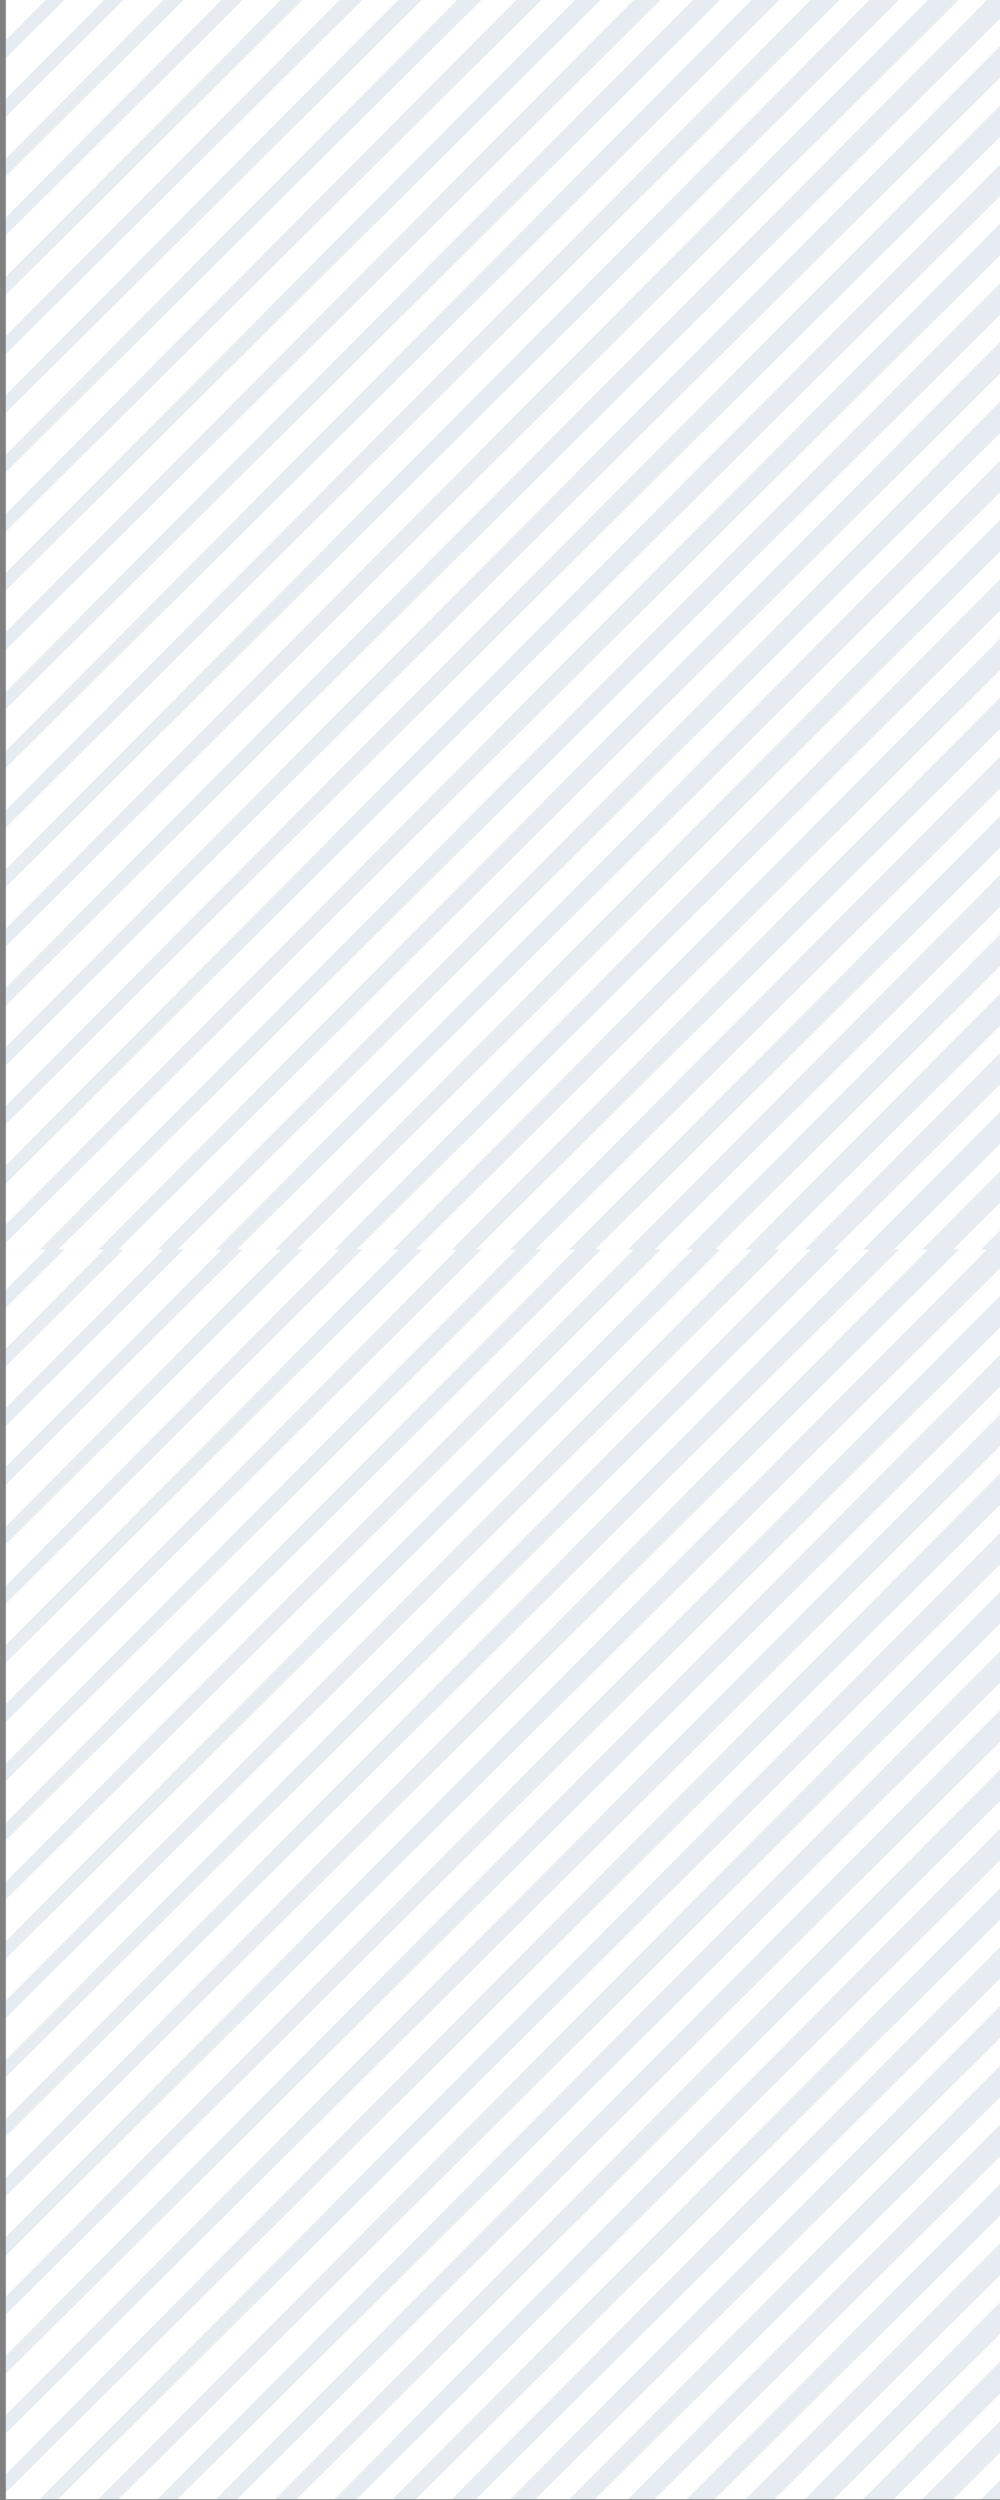 <?xml version="1.0" encoding="utf-8"?>
<!-- Generator: Adobe Illustrator 24.1.1, SVG Export Plug-In . SVG Version: 6.00 Build 0)  -->
<svg version="1.1" id="Слой_1" xmlns="http://www.w3.org/2000/svg" xmlns:xlink="http://www.w3.org/1999/xlink" x="0px" y="0px"
	 viewBox="0 0 240 600" style="enable-background:new 0 0 240 600;" xml:space="preserve">
<rect x="0" y="0" width="240" height="600" fill="#808080" stroke="none"/>
<style type="text/css">
	.st0{clip-path:url(#SVGID_2_);}
	.st1{clip-path:url(#SVGID_4_);}
	.st2{fill:#FFFFFF;}
	.st3{fill:#0F4378;fill-opacity:0.1;}
	.st4{clip-path:url(#SVGID_6_);}
</style>
<g>
	<defs>
		<rect id="SVGID_1_" x="1.4" width="238.6" height="600"/>
	</defs>
	<clipPath id="SVGID_2_">
		<use xlink:href="#SVGID_1_"  style="overflow:visible;"/>
	</clipPath>
	<g class="st0">
		<defs>
			<rect id="SVGID_3_" x="-172.4" width="412.4" height="299.9"/>
		</defs>
		<clipPath id="SVGID_4_">
			<use xlink:href="#SVGID_3_"  style="overflow:visible;"/>
		</clipPath>
		<g class="st1">
			<path class="st2" d="M240,0h-412.4v299.9H240V0z"/>
			<path class="st3" d="M226.5,308.9l26.6-26.7l3.9,3.9l-26.7,26.6L226.5,308.9z"/>
			<path class="st3" d="M212.3,309L253,268l3.9,3.9l-40.9,40.6L212.3,309z"/>
			<path class="st3" d="M198.1,309l54.9-55.2l3.9,4l-55.2,54.8L198.1,309z"/>
			<path class="st3" d="M184,309.1l69-69.5l3.9,3.9l-69.5,69L184,309.1z"/>
			<path class="st3" d="M169.8,309.1l83.2-83.7l3.9,4l-83.7,83.1L169.8,309.1z"/>
			<path class="st3" d="M155.6,309.2l97.4-98l3.9,3.9l-98,97.4L155.6,309.2z"/>
			<path class="st3" d="M141.5,309.2L253,196.9l3.9,4L144.6,312.3L141.5,309.2z"/>
			<path class="st3" d="M127.3,309.3L253,182.8l3.9,3.9L130.3,312.3L127.3,309.3z"/>
			<path class="st3" d="M113.1,309.3L253,168.5l3.9,4L116.1,312.2L113.1,309.3z"/>
			<path class="st3" d="M99,309.4l154-155.1l3.9,3.9l-155.1,154L99,309.4z"/>
			<path class="st3" d="M84.8,309.4L253,140.2l3.9,3.9L87.5,312.1L84.8,309.4z"/>
			<path class="st3" d="M70.7,309.5L253,125.9l3.9,3.9L73.3,312.1L70.7,309.5z"/>
			<path class="st3" d="M56.5,309.5L253,111.7l3.9,3.9L59,312L56.5,309.5z"/>
			<path class="st3" d="M42.3,309.5L253,97.5l3.9,3.9L44.7,312L42.3,309.5z"/>
			<path class="st3" d="M28.2,309.6L253,83.3l3.9,3.9L30.5,311.9L28.2,309.6z"/>
			<path class="st3" d="M14,309.6L253,69l3.9,3.9l-240.6,239L14,309.6z"/>
			<path class="st3" d="M-0.2,309.7L253,54.9l3.9,3.9L2,311.8L-0.2,309.7z"/>
			<path class="st3" d="M-14.3,309.7L253,40.6l3.9,3.9L-12.2,311.8L-14.3,309.7z"/>
			<path class="st3" d="M-28.5,309.8L253,26.4l3.9,3.9L-26.5,311.8L-28.5,309.8z"/>
			<path class="st3" d="M-42.7,309.8L253,12.2l3.9,3.9L-40.8,311.7L-42.7,309.8z"/>
			<path class="st3" d="M-56.8,309.9L253-2l3.9,3.9L-55,311.7L-56.8,309.9z"/>
			<path class="st3" d="M-71,309.9L249.6-12.8l3.9,3.9L-69.3,311.6L-71,309.9z"/>
			<path class="st3" d="M-85.1,310L235.3-12.7l3.9,3.7L-83.6,311.6L-85.1,310z"/>
			<path class="st3" d="M-99.3,310L221.3-12.7l3.6,3.6L-97.9,311.5L-99.3,310z"/>
			<path class="st3" d="M-113.5,310.1L207.1-12.6l3.5,3.5l-322.8,320.5L-113.5,310.1z"/>
			<path class="st3" d="M-127.6,310.1L192.9-12.6l3.4,3.4l-322.8,320.5L-127.6,310.1z"/>
			<path class="st3" d="M-141.8,310.2L178.7-12.5l3.4,3.3l-322.8,320.5L-141.8,310.2z"/>
			<path class="st3" d="M-156,310.2L164.5-12.5l3.3,3.3l-322.8,320.4L-156,310.2z"/>
			<path class="st3" d="M-170.1,310.2L150.3-12.4l3.2,3.1l-322.8,320.5L-170.1,310.2z"/>
			<path class="st3" d="M-184.3,310.3L136.2-12.4l3.1,3.1l-322.8,320.4L-184.3,310.3z"/>
			<path class="st3" d="M-187.7,299.6L122-12.4l3,3l-311.9,309.8L-187.7,299.6z"/>
			<path class="st3" d="M-187.7,285.3L107.8-12.3l2.9,2.9l-297.7,295.5L-187.7,285.3z"/>
			<path class="st3" d="M-187.7,271.2L93.7-12.3l2.8,2.8L-186.9,272L-187.7,271.2z"/>
			<path class="st3" d="M-187.7,256.9L79.5-12.2l2.7,2.7l-269.1,267.3L-187.7,256.9z"/>
			<path class="st3" d="M-187.7,242.7L65.3-12.2l2.6,2.6l-254.8,253.1L-187.7,242.7z"/>
			<path class="st3" d="M-187.7,228.5L51.2-12.1l2.5,2.5l-240.6,239L-187.7,228.5z"/>
			<path class="st3" d="M-187.7,214.3L37-12.1l2.4,2.4l-226.3,224.8L-187.7,214.3z"/>
			<path class="st3" d="M-187.7,200L22.9-12l2.3,2.3l-212,210.7L-187.7,200z"/>
			<path class="st3" d="M-187.7,185.9L8.7-12l2.2,2.2l-197.8,196.5L-187.7,185.9z"/>
			<path class="st3" d="M-187.7,171.6L-5.5-11.9l2.1,2.1l-183.5,182.3L-187.7,171.6z"/>
			<path class="st3" d="M-187.7,157.4L-19.6-11.9l2.1,2l-169.3,168.2L-187.7,157.4z"/>
			<path class="st3" d="M-187.7,143.2L-33.8-11.8l2,1.9l-155.1,154L-187.7,143.2z"/>
			<path class="st3" d="M-187.7,129L-48-11.8l1.9,1.9l-140.8,139.7L-187.7,129z"/>
			<path class="st3" d="M-187.7,114.8L-62.1-11.7l1.8,1.7l-126.5,125.7L-187.7,114.8z"/>
			<path class="st3" d="M-187.7,100.6L-76.3-11.7l1.7,1.7l-112.3,111.4L-187.7,100.6z"/>
			<path class="st3" d="M-187.7,86.3l97.3-97.9l1.6,1.5l-98,97.4L-187.7,86.3z"/>
			<path class="st3" d="M-187.7,72.2l83.1-83.7l1.5,1.5L-186.9,73L-187.7,72.2z"/>
			<path class="st3" d="M-187.7,57.9l68.9-69.5l1.4,1.4l-69.5,69L-187.7,57.9z"/>
			<path class="st3" d="M-187.7,43.7l54.8-55.2l1.3,1.2l-55.2,54.8L-187.7,43.7z"/>
			<path class="st3" d="M-187.7,29.5l40.6-40.9l1.1,1.1l-40.9,40.7L-187.7,29.5z"/>
			<path class="st3" d="M-187.7,15.3l26.5-26.7l1,1l-26.7,26.4L-187.7,15.3z"/>
		</g>
	</g>
	<g class="st0">
		<defs>
			<rect id="SVGID_5_" x="-172.4" y="299.9" width="412.4" height="299.9"/>
		</defs>
		<clipPath id="SVGID_6_">
			<use xlink:href="#SVGID_5_"  style="overflow:visible;"/>
		</clipPath>
		<g class="st4">
			<path class="st2" d="M240,299.9h-412.4v299.9H240V299.9z"/>
			<path class="st3" d="M226.5,608.8l26.6-26.7l3.9,3.8l-26.7,26.6L226.5,608.8z"/>
			<path class="st3" d="M212.3,608.9l40.7-40.9l3.9,3.9l-40.9,40.6L212.3,608.9z"/>
			<path class="st3" d="M198.1,608.9l54.9-55.2l3.9,4l-55.2,54.8L198.1,608.9z"/>
			<path class="st3" d="M184,609l69-69.5l3.9,3.9l-69.5,69L184,609z"/>
			<path class="st3" d="M169.8,609l83.2-83.7l3.9,4l-83.7,83.1L169.8,609z"/>
			<path class="st3" d="M155.6,609.1l97.4-98l3.9,3.9l-98,97.4L155.6,609.1z"/>
			<path class="st3" d="M141.5,609.1L253,496.8l3.9,4L144.6,612.2L141.5,609.1z"/>
			<path class="st3" d="M127.3,609.2L253,482.7l3.9,3.9L130.3,612.2L127.3,609.2z"/>
			<path class="st3" d="M113.1,609.2L253,468.4l3.9,4L116.1,612.1L113.1,609.2z"/>
			<path class="st3" d="M99,609.3l154-155.1l3.9,3.9l-155.1,154L99,609.3z"/>
			<path class="st3" d="M84.8,609.3L253,440.1l3.9,3.9L87.5,612L84.8,609.3z"/>
			<path class="st3" d="M70.7,609.4L253,425.8l3.9,3.9L73.3,612L70.7,609.4z"/>
			<path class="st3" d="M56.5,609.4L253,411.6l3.9,3.9L59,611.9L56.5,609.4z"/>
			<path class="st3" d="M42.3,609.4l210.7-212l3.9,3.9L44.7,611.9L42.3,609.4z"/>
			<path class="st3" d="M28.2,609.5L253,383.2l3.9,3.9L30.5,611.8L28.2,609.5z"/>
			<path class="st3" d="M14,609.5l239-240.5l3.9,3.9l-240.6,239L14,609.5z"/>
			<path class="st3" d="M-0.2,609.6L253,354.8l3.9,3.9L2,611.7L-0.2,609.6z"/>
			<path class="st3" d="M-14.3,609.6L253,340.5l3.9,3.9L-12.2,611.7L-14.3,609.6z"/>
			<path class="st3" d="M-28.5,609.7L253,326.4l3.9,3.9L-26.5,611.7L-28.5,609.7z"/>
			<path class="st3" d="M-42.7,609.7L253,312.1l3.9,3.9L-40.8,611.6L-42.7,609.7z"/>
			<path class="st3" d="M-56.8,609.8L253,297.9l3.9,3.9L-55.1,611.6L-56.8,609.8z"/>
			<path class="st3" d="M-71,609.8l320.6-322.7l3.9,3.9L-69.3,611.5L-71,609.8z"/>
			<path class="st3" d="M-85.2,609.9l320.5-322.7l3.9,3.7L-83.6,611.5L-85.2,609.9z"/>
			<path class="st3" d="M-99.3,609.9l320.6-322.7l3.6,3.6L-97.9,611.4L-99.3,609.9z"/>
			<path class="st3" d="M-113.5,610l320.6-322.7l3.5,3.5l-322.8,320.5L-113.5,610z"/>
			<path class="st3" d="M-127.6,610l320.6-322.7l3.4,3.4l-322.8,320.5L-127.6,610z"/>
			<path class="st3" d="M-141.8,610.1l320.5-322.7l3.4,3.3l-322.8,320.5L-141.8,610.1z"/>
			<path class="st3" d="M-156,610.1l320.5-322.7l3.3,3.3l-322.8,320.4L-156,610.1z"/>
			<path class="st3" d="M-170.1,610.1l320.5-322.6l3.2,3.1l-322.8,320.5L-170.1,610.1z"/>
			<path class="st3" d="M-184.3,610.2l320.5-322.7l3.1,3.1L-183.5,611L-184.3,610.2z"/>
			<path class="st3" d="M-187.7,599.5l309.7-312l3,3l-311.9,309.8L-187.7,599.5z"/>
			<path class="st3" d="M-187.7,585.2l295.6-297.6l2.9,2.9l-297.7,295.5L-187.7,585.2z"/>
			<path class="st3" d="M-187.7,571.1L93.7,287.6l2.8,2.8l-283.4,281.5L-187.7,571.1z"/>
			<path class="st3" d="M-187.7,556.8L79.5,287.7l2.7,2.7l-269.1,267.3L-187.7,556.8z"/>
			<path class="st3" d="M-187.7,542.6L65.3,287.7l2.6,2.6l-254.9,253.1L-187.7,542.6z"/>
			<path class="st3" d="M-187.7,528.4L51.2,287.8l2.5,2.5l-240.6,239L-187.7,528.4z"/>
			<path class="st3" d="M-187.7,514.2L37,287.8l2.4,2.4L-186.9,515L-187.7,514.2z"/>
			<path class="st3" d="M-187.7,499.9l210.6-212l2.3,2.3l-212,210.7L-187.7,499.9z"/>
			<path class="st3" d="M-187.7,485.8L8.7,287.9l2.2,2.2l-197.8,196.5L-187.7,485.8z"/>
			<path class="st3" d="M-187.7,471.5L-5.5,288l2.1,2.1l-183.5,182.3L-187.7,471.5z"/>
			<path class="st3" d="M-187.7,457.3L-19.6,288l2.1,2l-169.3,168.2L-187.7,457.3z"/>
			<path class="st3" d="M-187.7,443.1l153.9-154.9l2,1.9l-155.1,154L-187.7,443.1z"/>
			<path class="st3" d="M-187.7,428.9L-48,288.1l1.9,1.9l-140.8,139.7L-187.7,428.9z"/>
			<path class="st3" d="M-187.7,414.7l125.6-126.4l1.8,1.7l-126.5,125.7L-187.7,414.7z"/>
			<path class="st3" d="M-187.7,400.5l111.4-112.3l1.7,1.7l-112.3,111.4L-187.7,400.5z"/>
			<path class="st3" d="M-187.7,386.2l97.3-97.9l1.6,1.5l-98,97.4L-187.7,386.2z"/>
			<path class="st3" d="M-187.7,372.1l83.1-83.7l1.5,1.5l-83.7,83.1L-187.7,372.1z"/>
			<path class="st3" d="M-187.7,357.8l68.9-69.5l1.4,1.4l-69.5,69L-187.7,357.8z"/>
			<path class="st3" d="M-187.7,343.6l54.8-55.2l1.2,1.2l-55.2,54.8L-187.7,343.6z"/>
			<path class="st3" d="M-187.7,329.4l40.6-40.9l1.1,1.1l-40.9,40.7L-187.7,329.4z"/>
			<path class="st3" d="M-187.7,315.2l26.5-26.7l1,1l-26.7,26.4L-187.7,315.2z"/>
		</g>
	</g>
</g>
</svg>
